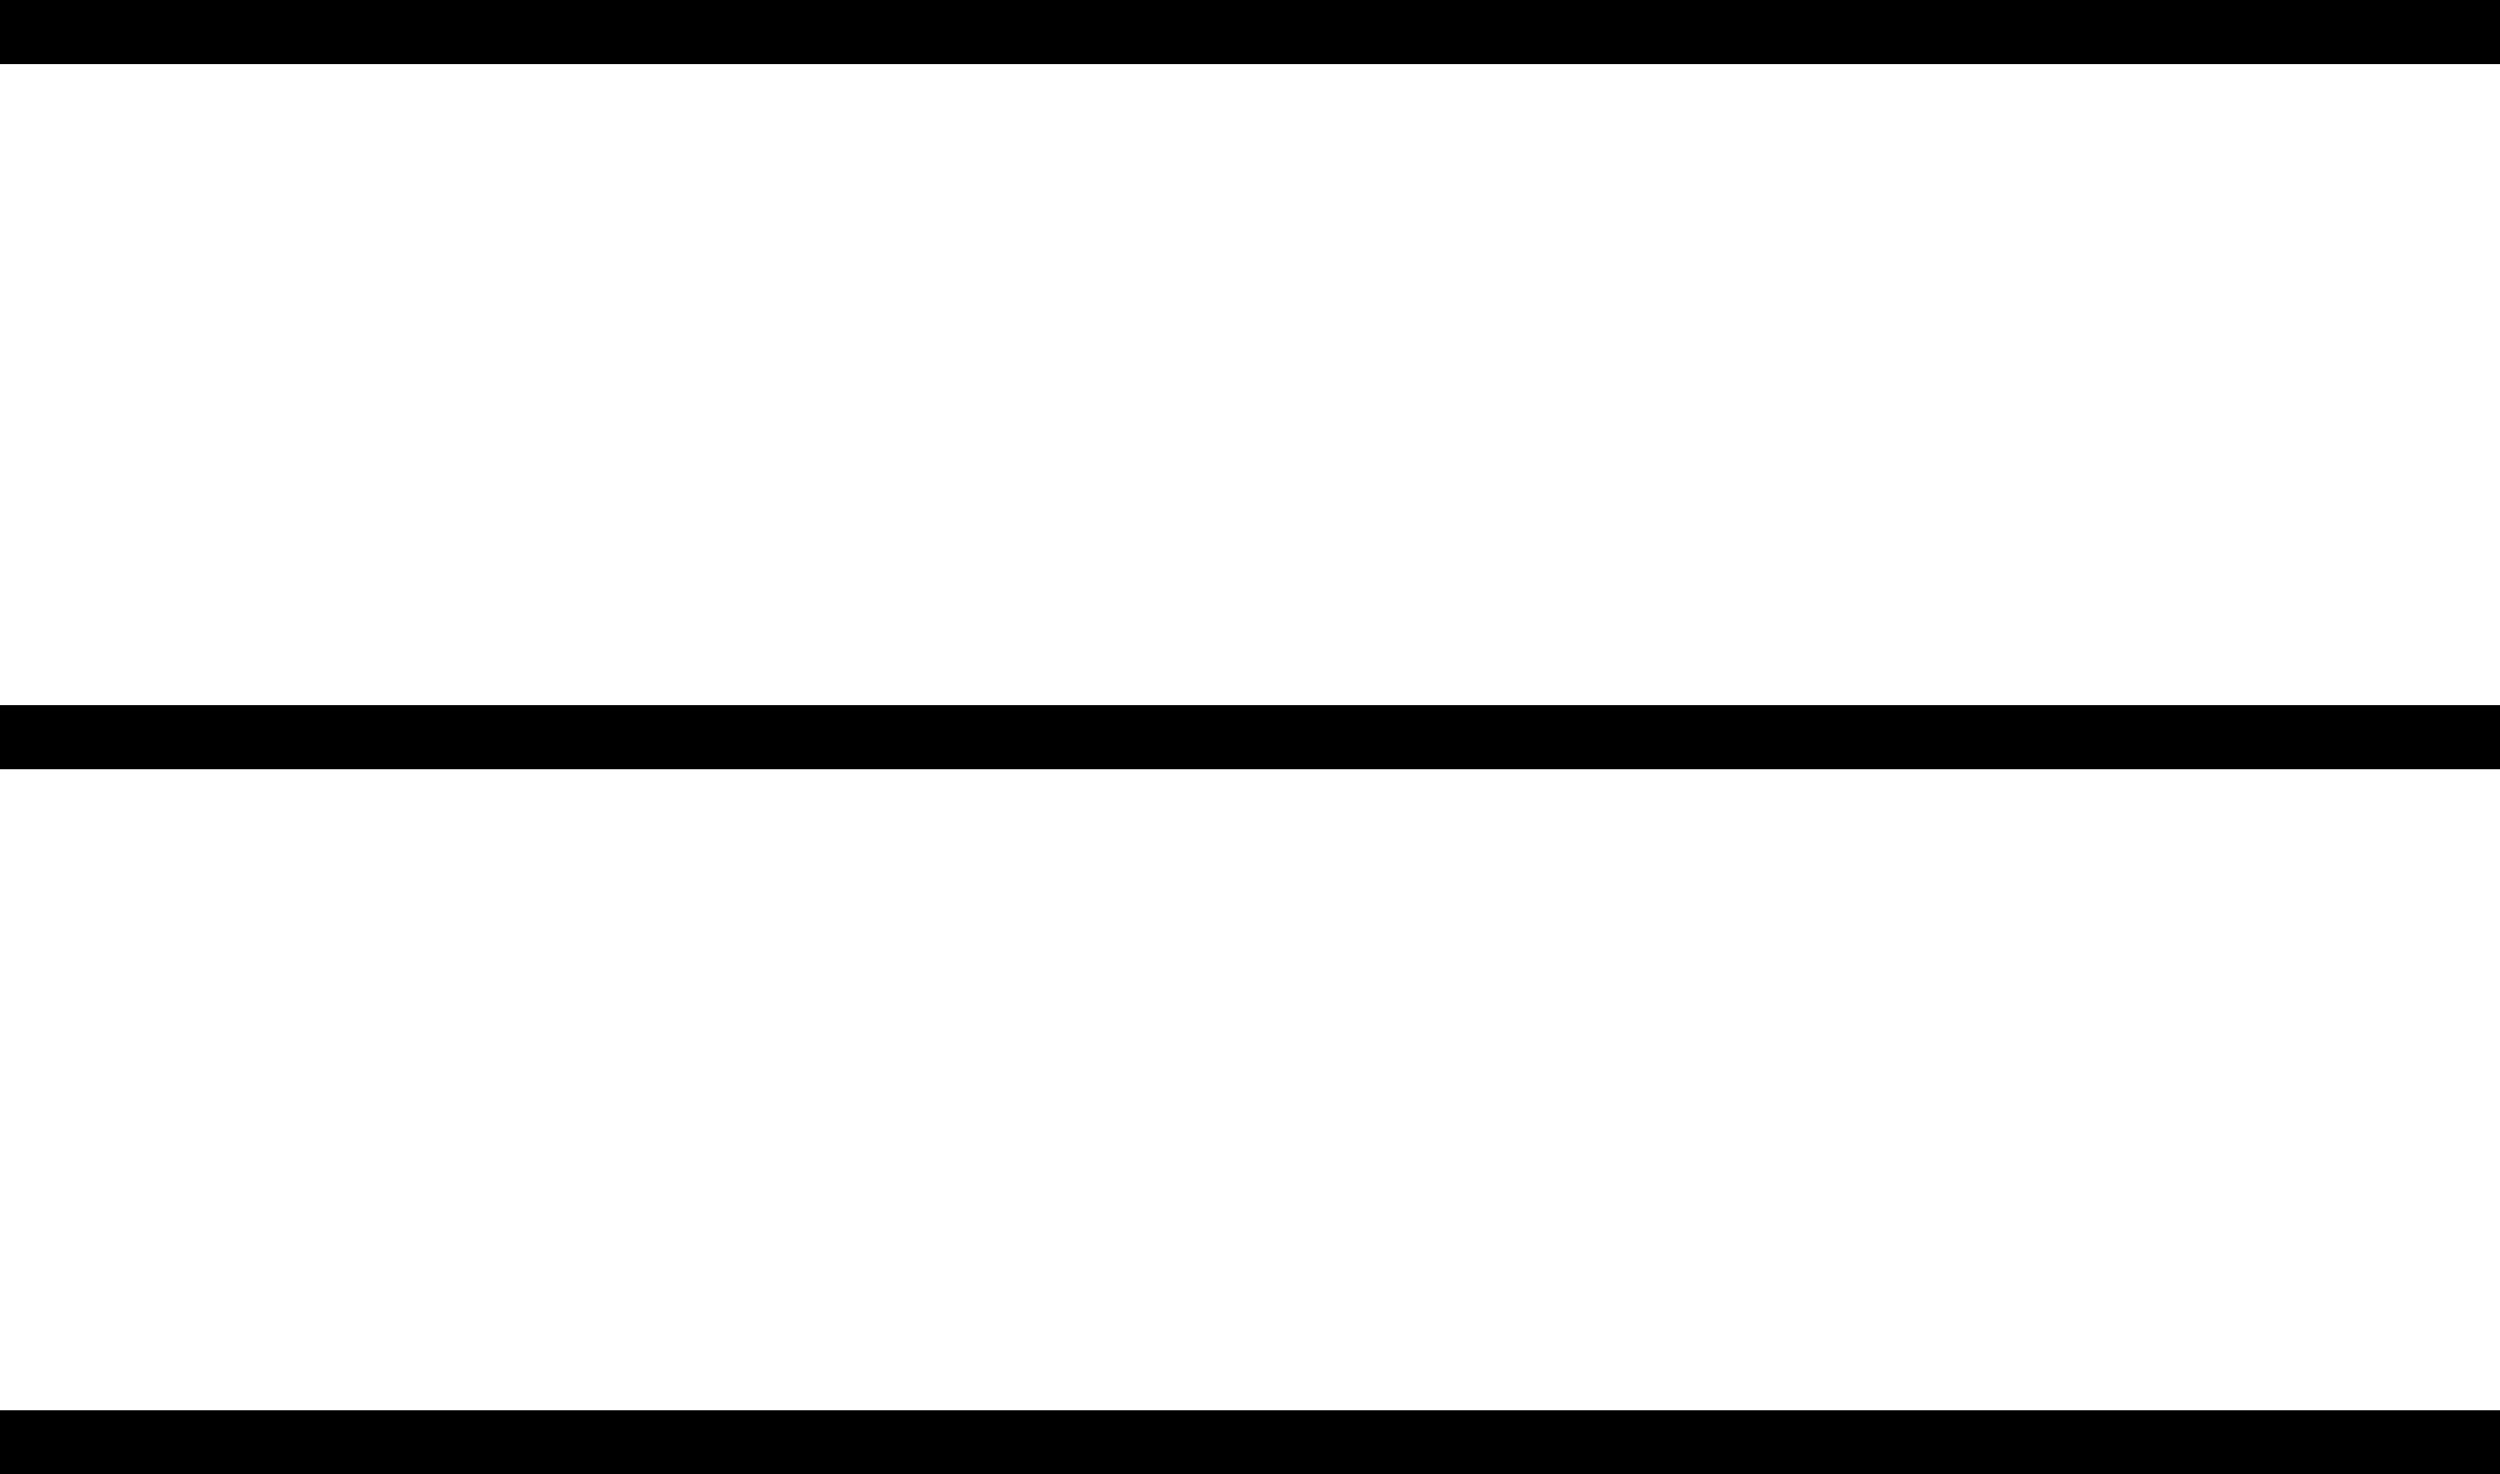 <svg width="39" height="23" viewBox="0 0 39 23" fill="none" xmlns="http://www.w3.org/2000/svg">
<line x1="39" y1="22.5" x2="-4.37114e-08" y2="22.5" stroke="black"/>
<line x1="39" y1="0.5" x2="-4.37114e-08" y2="0.5" stroke="black"/>
<line x1="39" y1="11.5" x2="-4.37114e-08" y2="11.5" stroke="black"/>
</svg>
